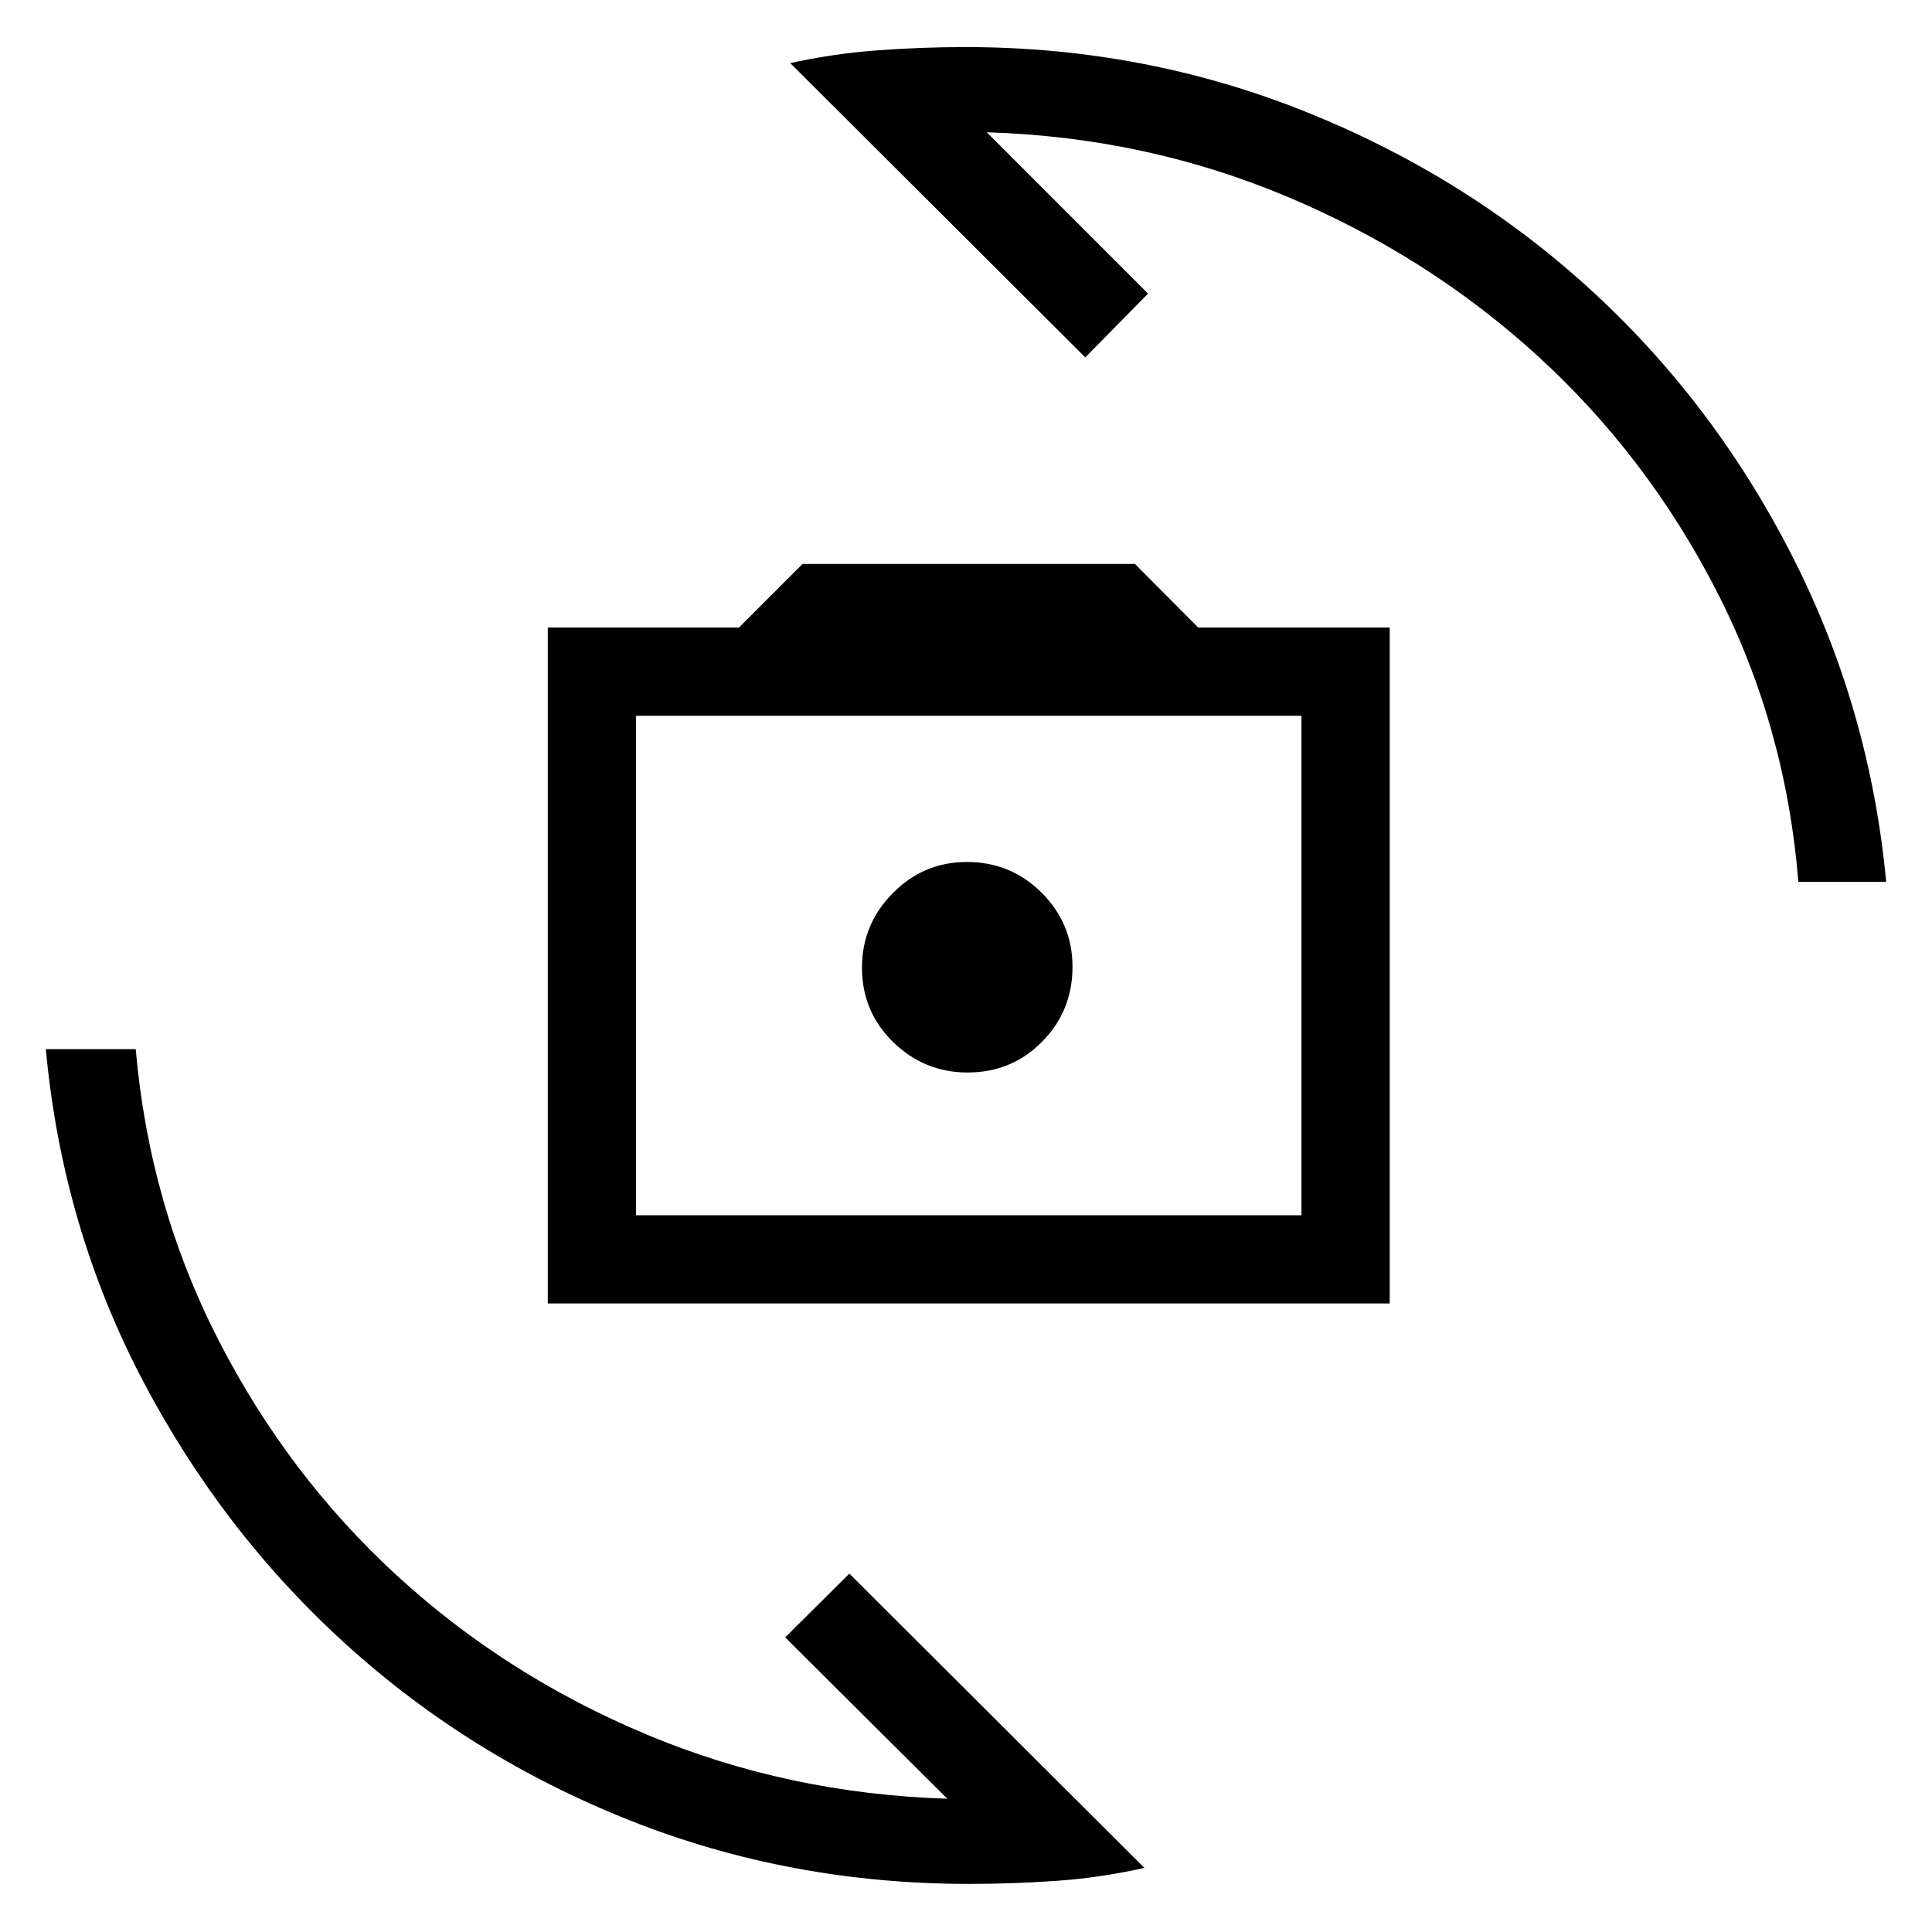 <svg xmlns="http://www.w3.org/2000/svg" height="48" viewBox="0 -960 960 960" width="48"><path d="M272.19-312.31v-335.88h95l31.58-31.58h165.19l31.4 31.58h95.18v335.88H272.19Zm43.85-43.84h330.65v-248.2H316.04v248.2Zm164.77-70.93q21.88 0 37-15.3 15.11-15.31 15.11-37.2 0-21.5-15.3-36.8-15.31-15.31-37.2-15.31-21.5 0-36.8 15.5-15.31 15.49-15.31 37 0 21.88 15.5 37 15.49 15.11 37 15.11Zm-88.15-501.57q21.54-4.73 43.57-6.35 22.04-1.61 43.41-1.61 88.43 0 168.13 31.74 79.69 31.75 141.33 87.68 61.63 55.94 100.78 132.18 39.16 76.24 47.35 163.2h-43.64q-6.3-77.78-40.81-144.86-34.52-67.09-89.13-116.83-54.61-49.73-124.77-79.07-70.16-29.34-148.57-31.7l80.15 80.16-31.19 31.69-146.61-146.23Zm175.99 896.8q-21.98 4.92-43.77 6.44-21.79 1.52-43.29 1.52-89.04 0-168.43-31.49-79.39-31.5-141.14-87.48-61.75-55.98-101.41-131.81-39.67-75.83-47.84-164.02h44.68q6.74 77.69 41.26 144.87 34.52 67.19 88.69 116.87 54.18 49.68 124.25 78.97 70.08 29.29 149.04 31.75l-80.54-80.16 31.89-31.69L568.65-31.85ZM482.12-480.5Z"/></svg>